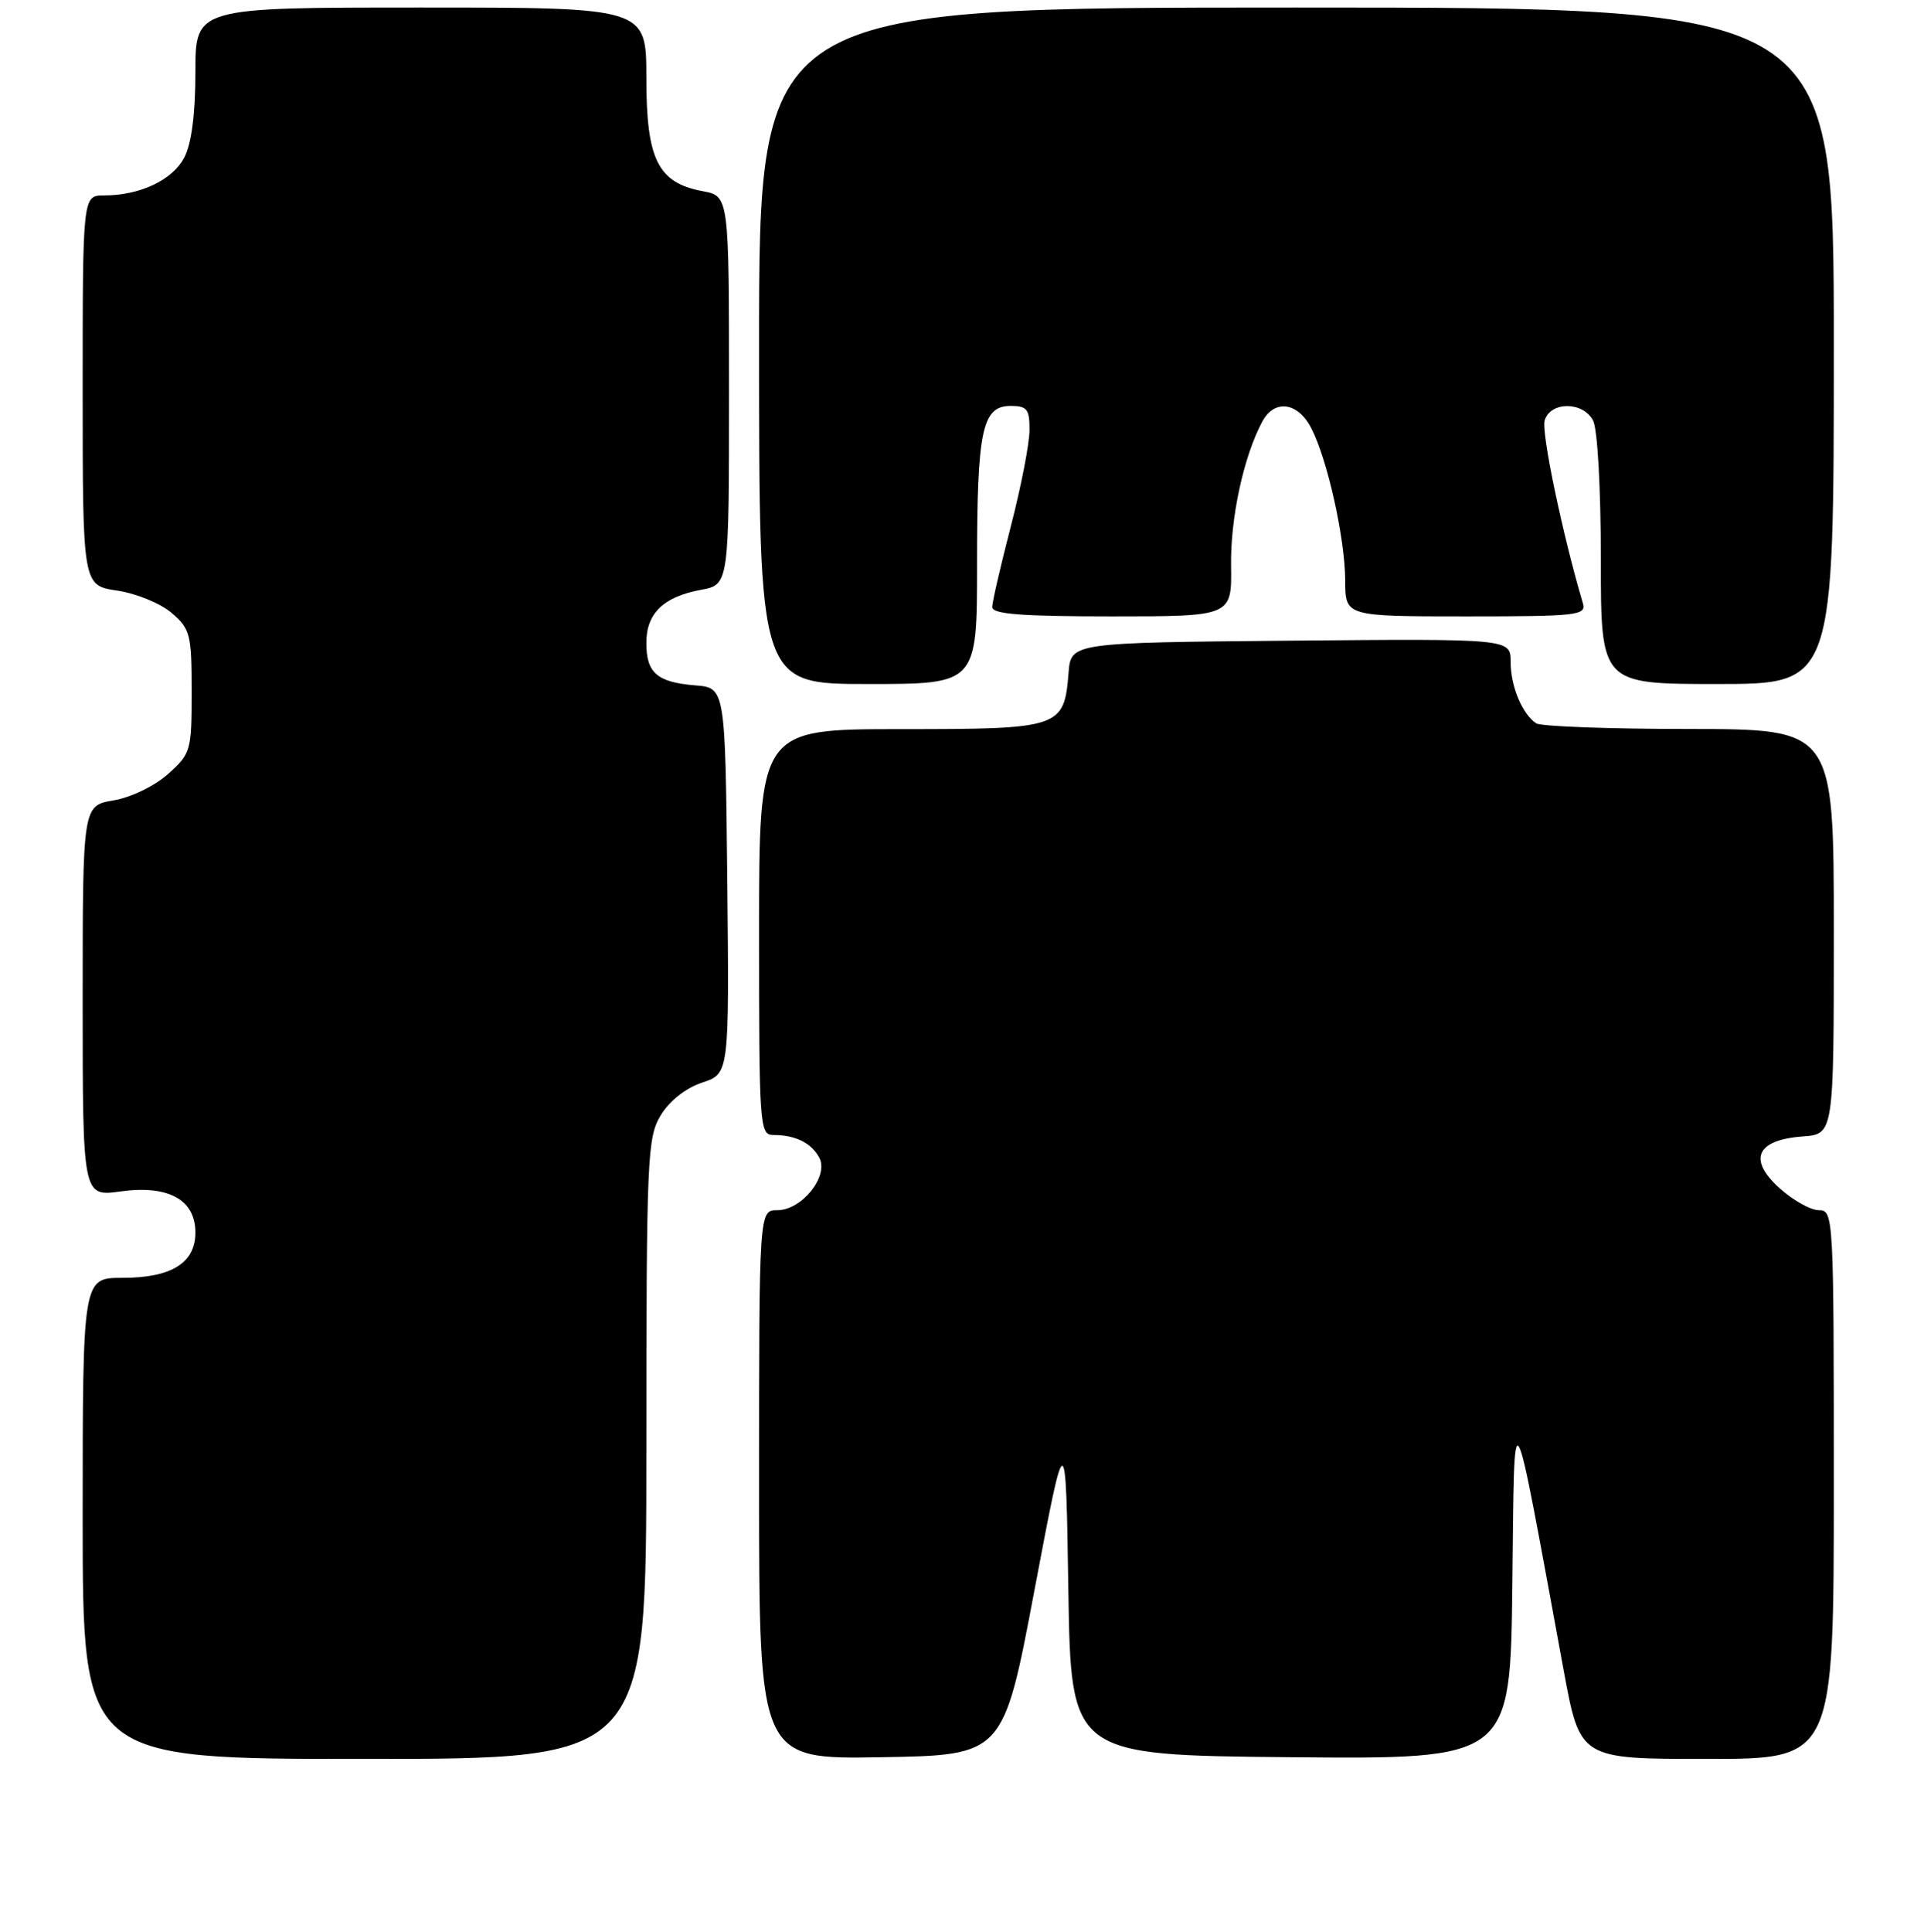 <?xml version="1.0" encoding="UTF-8" standalone="no"?>
<!DOCTYPE svg PUBLIC "-//W3C//DTD SVG 1.1//EN" "http://www.w3.org/Graphics/SVG/1.1/DTD/svg11.dtd" >
<svg xmlns="http://www.w3.org/2000/svg" xmlns:xlink="http://www.w3.org/1999/xlink" version="1.1" viewBox="0 0 256 257">
 <g >
 <path fill="currentColor"
d=" M 86.00 192.75 C 86.01 153.85 86.12 151.32 87.93 148.35 C 89.09 146.44 91.26 144.74 93.44 144.02 C 97.03 142.83 97.03 142.83 96.77 117.17 C 96.50 91.50 96.50 91.50 92.51 91.18 C 87.42 90.76 86.00 89.53 86.00 85.53 C 86.00 81.60 88.26 79.40 93.25 78.47 C 97.00 77.78 97.00 77.78 97.00 51.93 C 97.00 26.09 97.00 26.09 93.48 25.43 C 87.53 24.31 86.00 21.24 86.00 10.37 C 86.00 1.00 86.00 1.00 56.00 1.00 C 26.00 1.00 26.00 1.00 26.00 9.55 C 26.00 15.11 25.49 19.09 24.53 20.94 C 22.98 23.94 18.64 26.00 13.85 26.00 C 11.00 26.00 11.00 26.00 11.00 51.94 C 11.00 77.88 11.00 77.88 15.59 78.57 C 18.12 78.94 21.38 80.28 22.84 81.54 C 25.32 83.67 25.50 84.39 25.50 92.00 C 25.50 99.89 25.40 100.26 22.35 102.98 C 20.57 104.57 17.43 106.09 15.10 106.48 C 11.00 107.18 11.00 107.18 11.00 133.18 C 11.00 159.19 11.00 159.19 16.03 158.50 C 22.40 157.62 26.00 159.59 26.00 163.97 C 26.00 168.02 22.81 170.00 16.28 170.00 C 11.00 170.00 11.00 170.00 11.00 202.00 C 11.00 234.00 11.00 234.00 48.50 234.00 C 86.00 234.00 86.00 234.00 86.00 192.75 Z  M 137.65 211.50 C 141.81 189.50 141.81 189.50 142.15 211.50 C 142.50 233.50 142.50 233.50 171.73 233.77 C 200.96 234.03 200.96 234.03 201.23 210.77 C 201.53 184.91 201.02 184.05 208.06 222.25 C 210.23 234.00 210.23 234.00 227.11 234.00 C 244.00 234.00 244.00 234.00 244.00 197.50 C 244.00 161.76 243.96 161.00 242.02 161.00 C 240.92 161.00 238.56 159.68 236.77 158.06 C 232.53 154.24 233.70 151.65 239.85 151.19 C 244.00 150.89 244.00 150.89 244.00 123.94 C 244.00 97.00 244.00 97.00 224.75 96.98 C 214.16 96.98 205.00 96.64 204.40 96.23 C 202.54 94.99 201.00 91.29 201.00 88.05 C 201.00 84.97 201.00 84.97 171.75 85.23 C 142.50 85.50 142.50 85.50 142.18 89.50 C 141.58 96.85 141.14 97.00 119.85 97.00 C 101.00 97.00 101.00 97.00 101.00 124.00 C 101.00 149.95 101.07 151.00 102.92 151.00 C 105.84 151.00 107.95 152.05 109.01 154.01 C 110.32 156.46 106.69 161.00 103.43 161.00 C 101.00 161.00 101.00 161.00 101.00 197.52 C 101.00 234.05 101.00 234.05 117.25 233.77 C 133.50 233.50 133.50 233.50 137.65 211.50 Z  M 130.00 75.07 C 130.00 57.19 130.68 54.00 134.48 54.00 C 136.66 54.00 137.00 54.44 136.98 57.25 C 136.97 59.04 135.85 64.78 134.50 70.00 C 133.15 75.22 132.03 80.06 132.02 80.75 C 132.00 81.70 135.85 82.00 147.95 82.00 C 163.90 82.00 163.90 82.00 163.80 75.25 C 163.71 68.87 165.48 60.70 167.96 56.08 C 169.57 53.07 172.68 53.48 174.47 56.95 C 176.63 61.12 178.97 71.64 178.99 77.25 C 179.00 82.00 179.00 82.00 195.07 82.00 C 209.90 82.00 211.09 81.87 210.61 80.25 C 207.90 71.11 205.04 57.45 205.53 55.91 C 206.33 53.38 210.61 53.39 211.96 55.93 C 212.56 57.04 213.00 64.93 213.00 74.43 C 213.00 91.00 213.00 91.00 228.50 91.00 C 244.00 91.00 244.00 91.00 244.00 46.00 C 244.00 1.00 244.00 1.00 172.50 1.00 C 101.00 1.00 101.00 1.00 101.00 46.00 C 101.00 91.00 101.00 91.00 115.50 91.00 C 130.00 91.00 130.00 91.00 130.00 75.07 Z "/>
</g>
</svg>